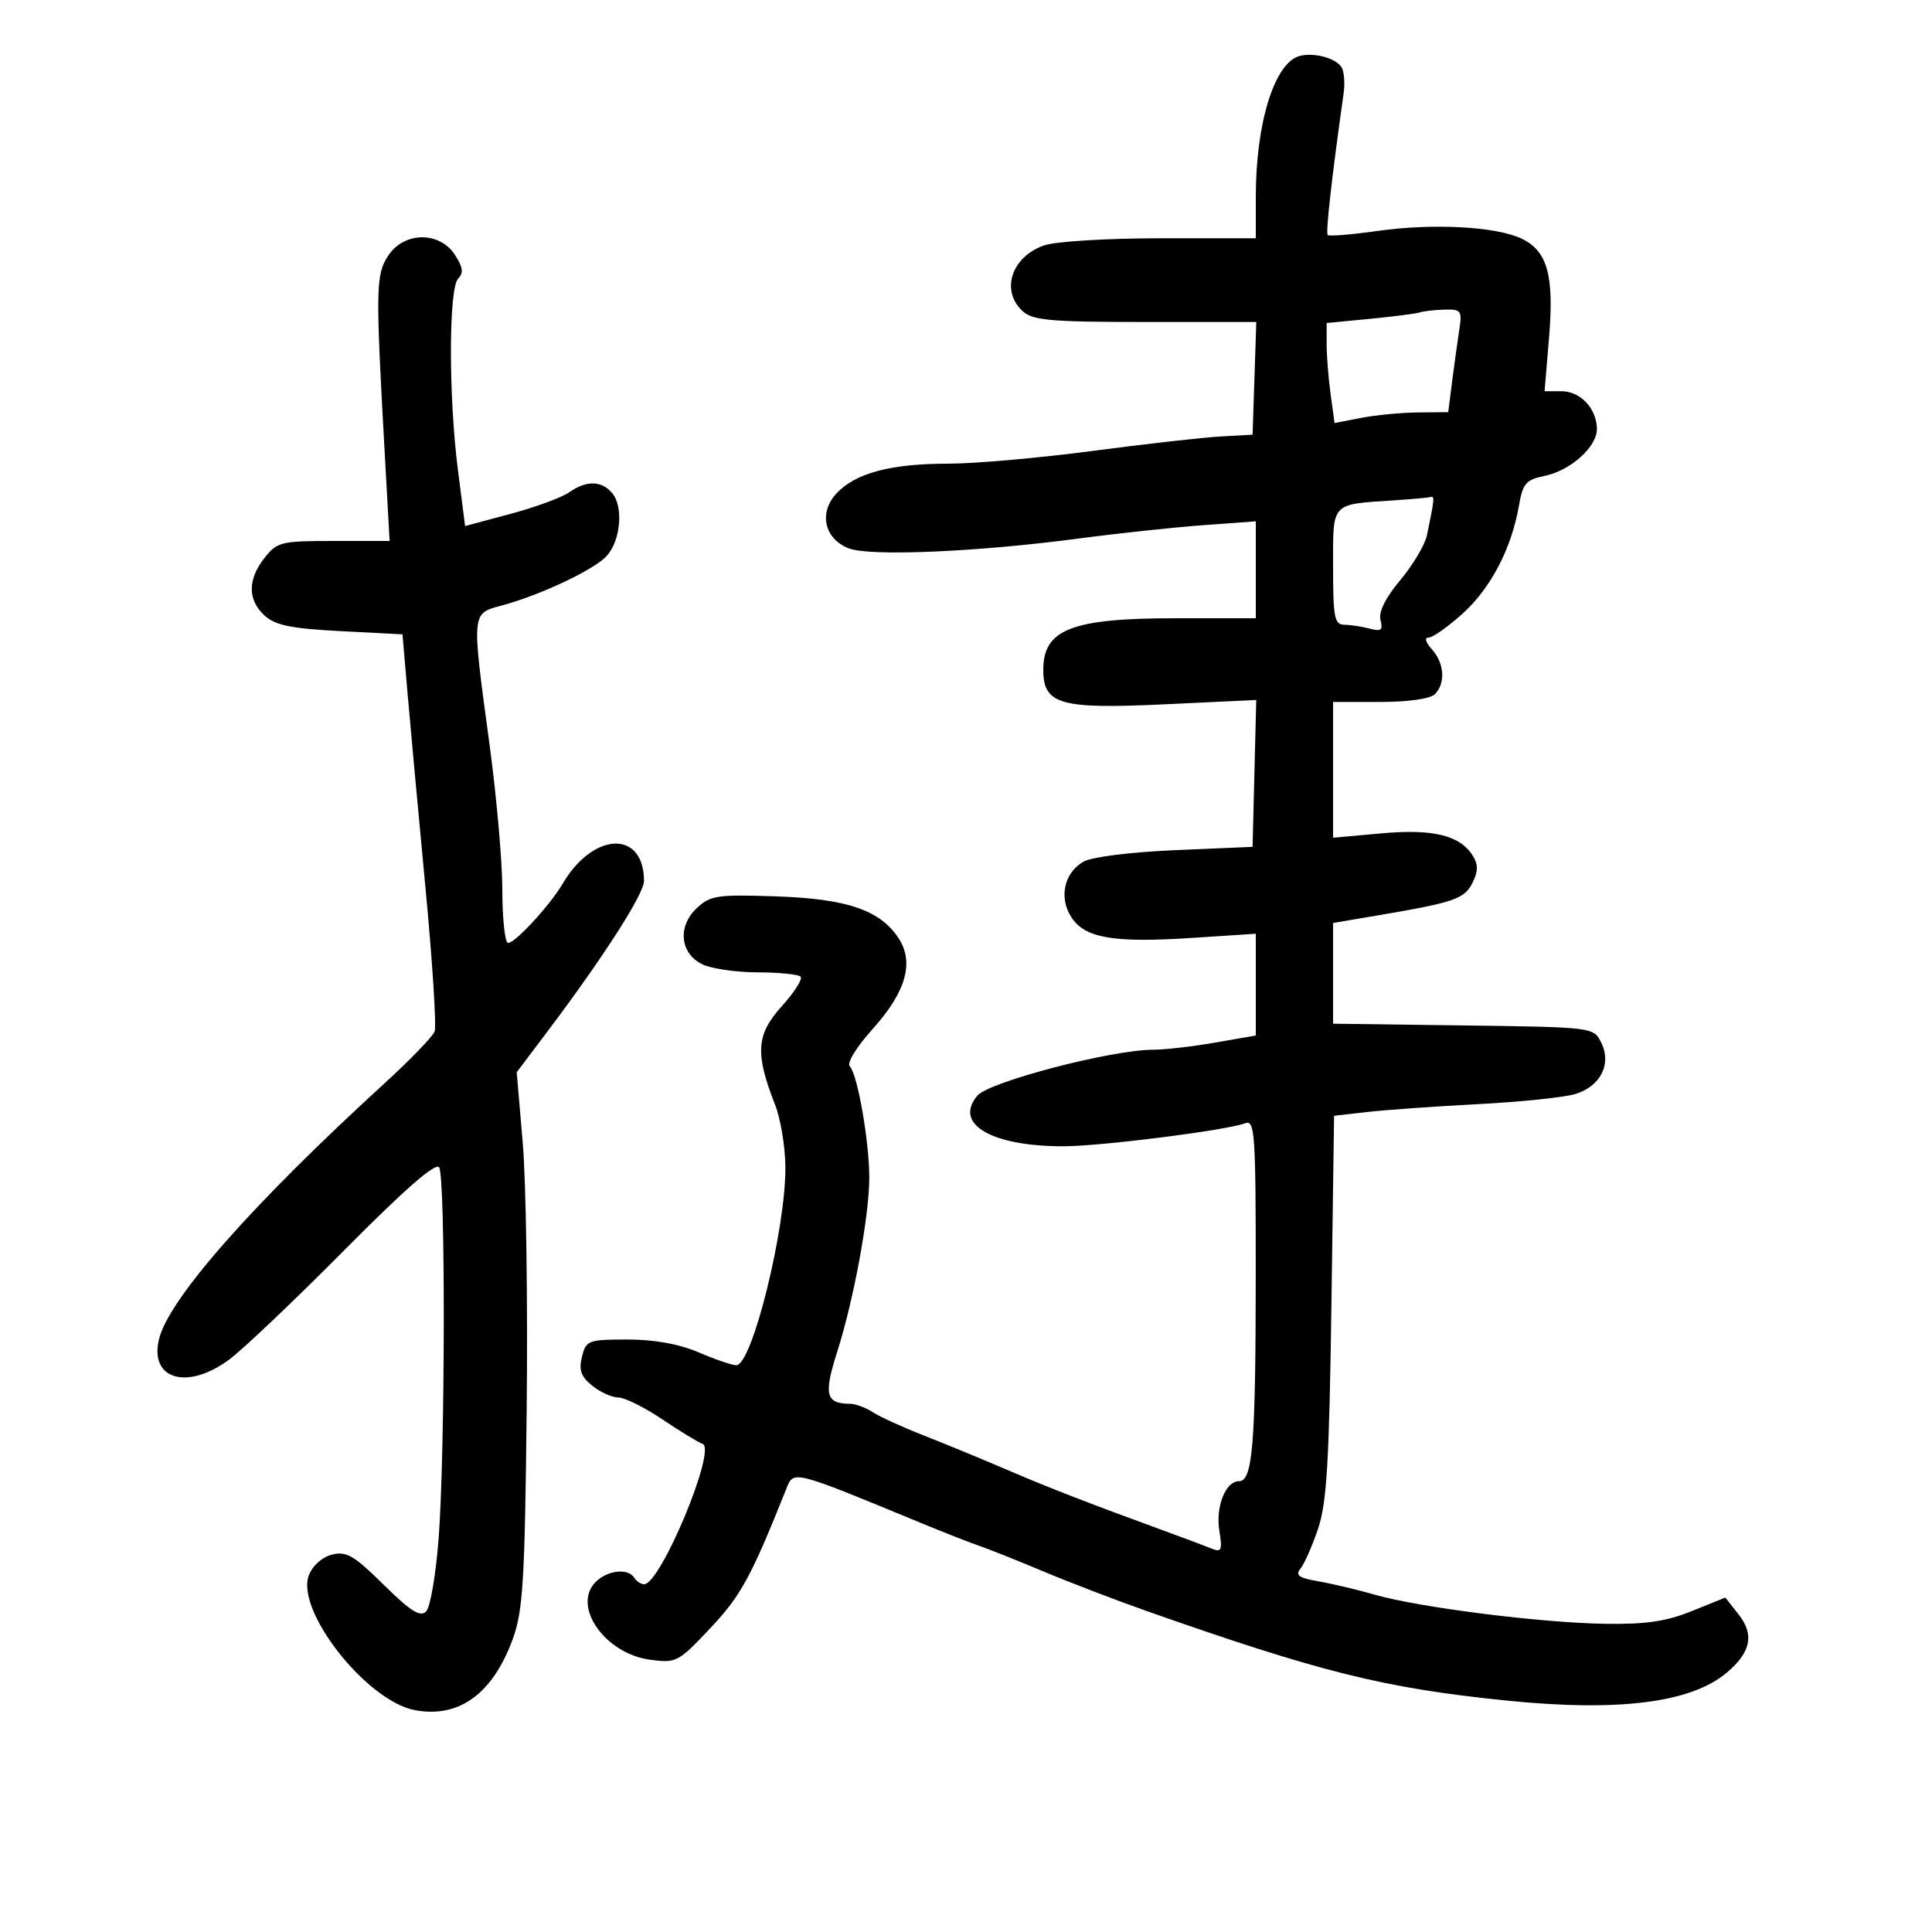 <svg xmlns="http://www.w3.org/2000/svg" width="300" height="300" viewBox="0 0 300 300" version="1.1">
	<path d="M 201.827 8.686 C 197.922 9.692, 195 19.050, 195 30.549 L 195 37 180.149 37 C 171.886 37, 163.892 37.490, 162.128 38.105 C 157.032 39.882, 155.326 45.175, 158.829 48.345 C 160.381 49.750, 163.257 50, 177.868 50 L 195.078 50 194.789 58.750 L 194.500 67.500 189.500 67.778 C 186.750 67.930, 177.793 68.943, 169.595 70.028 C 161.398 71.112, 151.325 72, 147.211 72 C 138.331 72, 132.864 73.451, 129.913 76.592 C 127.094 79.593, 127.978 83.647, 131.778 85.143 C 135.042 86.428, 151.687 85.719, 167.500 83.621 C 173.550 82.818, 182.213 81.890, 186.750 81.557 L 195 80.953 195 88.477 L 195 96 182.565 96 C 166.407 96, 162 97.717, 162 104.015 C 162 109.387, 164.610 110.131, 180.784 109.367 L 195.068 108.693 194.784 120.097 L 194.500 131.500 182.500 132.011 C 175.607 132.305, 169.548 133.062, 168.262 133.790 C 165.224 135.511, 164.380 139.405, 166.382 142.461 C 168.494 145.683, 172.942 146.435, 185.154 145.635 L 195 144.990 195 152.892 L 195 160.795 188.668 161.897 C 185.186 162.504, 180.878 163, 179.096 163 C 172.638 163, 153.589 167.970, 151.765 170.130 C 148.050 174.530, 153.896 177.983, 165.076 177.994 C 170.858 178, 190.496 175.515, 193.364 174.414 C 194.851 173.843, 194.999 176.003, 194.989 198.143 C 194.977 224.274, 194.513 230, 192.404 230 C 190.297 230, 188.731 233.953, 189.343 237.726 C 189.824 240.691, 189.663 241.079, 188.201 240.486 C 187.266 240.106, 184.250 238.973, 181.500 237.968 C 169.142 233.455, 162.966 231.062, 156.474 228.272 C 152.638 226.623, 146.800 224.216, 143.500 222.924 C 140.200 221.631, 136.612 219.995, 135.527 219.287 C 134.443 218.579, 132.868 217.993, 132.027 217.985 C 128.216 217.946, 127.872 216.583, 129.994 209.925 C 132.566 201.856, 134.957 188.912, 134.982 182.934 C 135.004 177.391, 133.168 166.842, 131.965 165.596 C 131.459 165.072, 132.949 162.626, 135.514 159.773 C 140.684 154.023, 141.991 149.442, 139.533 145.691 C 136.666 141.315, 131.529 139.560, 120.500 139.188 C 111.365 138.880, 110.300 139.038, 108.193 141.018 C 105.192 143.836, 105.578 147.989, 109 149.712 C 110.375 150.404, 114.237 150.977, 117.583 150.985 C 120.929 150.993, 123.959 151.292, 124.315 151.649 C 124.672 152.005, 123.355 154.079, 121.387 156.256 C 117.422 160.645, 117.222 163.559, 120.341 171.500 C 121.205 173.700, 121.932 178.058, 121.956 181.185 C 122.030 190.789, 116.787 211.978, 114.333 211.993 C 113.691 211.997, 111.066 211.100, 108.500 210 C 105.455 208.695, 101.612 208, 97.436 208 C 91.338 208, 91.007 208.125, 90.368 210.669 C 89.850 212.735, 90.209 213.751, 91.960 215.169 C 93.204 216.176, 95.026 217, 96.010 217 C 96.994 217, 100.073 218.531, 102.853 220.401 C 105.633 222.272, 108.440 223.980, 109.091 224.197 C 111.343 224.948, 102.581 246, 100.017 246 C 99.523 246, 98.840 245.550, 98.500 245 C 97.552 243.466, 94.332 243.811, 92.499 245.644 C 88.761 249.382, 93.923 256.778, 100.926 257.717 C 105.024 258.267, 105.320 258.111, 110.328 252.788 C 115.066 247.753, 116.636 244.868, 122.115 231.141 C 123.254 228.286, 123.012 228.224, 143 236.483 C 146.575 237.960, 150.625 239.550, 152 240.015 C 153.375 240.480, 157.875 242.275, 162 244.003 C 166.125 245.732, 173.325 248.493, 178 250.140 C 204.998 259.650, 214.864 262.112, 233.724 264.042 C 251.291 265.841, 262.573 264.426, 268.133 259.726 C 271.888 256.552, 272.441 253.831, 269.971 250.690 L 267.907 248.066 262.703 250.170 C 258.717 251.782, 255.551 252.243, 249.169 252.141 C 239.160 251.980, 220.418 249.610, 213.500 247.629 C 210.750 246.841, 206.779 245.901, 204.677 245.539 C 201.689 245.026, 201.089 244.598, 201.932 243.582 C 202.525 242.867, 203.756 240.081, 204.667 237.391 C 206.016 233.406, 206.400 227.011, 206.739 202.879 L 207.154 173.257 212.327 172.667 C 215.172 172.342, 222.900 171.795, 229.500 171.451 C 236.100 171.107, 242.896 170.402, 244.603 169.884 C 248.533 168.691, 250.288 165.212, 248.635 161.893 C 247.443 159.501, 247.430 159.500, 227.221 159.229 L 207 158.959 207 151.140 L 207 143.321 214.250 142.090 C 225.834 140.123, 227.403 139.577, 228.653 137.068 C 229.539 135.293, 229.549 134.250, 228.694 132.881 C 226.707 129.700, 222.519 128.677, 214.467 129.407 L 207 130.083 207 119.542 L 207 109 214.300 109 C 218.644 109, 222.086 108.514, 222.800 107.800 C 224.493 106.107, 224.289 102.977, 222.345 100.829 C 221.359 99.740, 221.156 99, 221.842 99 C 222.476 99, 224.858 97.316, 227.137 95.258 C 231.496 91.319, 234.706 85.162, 235.855 78.537 C 236.458 75.061, 236.948 74.490, 239.837 73.900 C 243.893 73.070, 248.011 69.361, 247.968 66.576 C 247.920 63.419, 245.400 60.750, 242.469 60.750 L 239.841 60.750 240.539 52.369 C 241.345 42.694, 240.273 38.913, 236.182 37.014 C 232.208 35.168, 222.495 34.656, 214.032 35.846 C 209.924 36.424, 206.384 36.717, 206.164 36.497 C 205.828 36.161, 206.824 27.300, 208.637 14.500 C 208.870 12.850, 208.710 10.998, 208.281 10.385 C 207.299 8.983, 204.022 8.120, 201.827 8.686 M 60.273 39.709 C 58.346 42.653, 58.310 44.723, 59.733 70.250 L 60.500 84 51.823 84 C 43.639 84, 43.027 84.150, 41.073 86.635 C 38.427 89.998, 38.437 93.179, 41.100 95.595 C 42.756 97.098, 45.236 97.606, 52.850 98 L 62.500 98.500 63.270 107.500 C 63.694 112.450, 64.942 125.999, 66.043 137.608 C 67.145 149.218, 67.796 159.368, 67.490 160.166 C 67.184 160.963, 63.686 164.584, 59.717 168.212 C 39.184 186.980, 26.249 201.645, 24.699 207.912 C 23.143 214.205, 29.080 215.945, 35.600 211.105 C 37.745 209.513, 45.781 201.876, 53.458 194.133 C 62.894 184.617, 67.668 180.452, 68.193 181.278 C 69.185 182.840, 69.130 225.255, 68.119 238.775 C 67.696 244.427, 66.817 249.583, 66.167 250.233 C 65.256 251.144, 63.739 250.186, 59.579 246.078 C 54.980 241.536, 53.782 240.838, 51.551 241.398 C 50.014 241.784, 48.525 243.118, 47.954 244.622 C 45.873 250.096, 56.931 264.146, 64.427 265.552 C 71.264 266.835, 76.515 263.016, 79.624 254.500 C 81.210 250.157, 81.494 245.492, 81.782 219 C 81.965 202.225, 81.692 183.550, 81.175 177.500 L 80.236 166.500 85.132 160 C 93.728 148.585, 100 138.802, 100 136.806 C 100 128.867, 92.133 129.122, 87.377 137.215 C 85.333 140.695, 79.586 146.862, 78.825 146.392 C 78.371 146.112, 78 142.369, 78 138.076 C 78 133.782, 77.100 123.623, 76 115.500 C 73.212 94.909, 73.177 95.299, 77.905 94.026 C 83.921 92.406, 92.310 88.444, 94.218 86.323 C 96.372 83.929, 96.835 78.712, 95.083 76.600 C 93.432 74.610, 91.073 74.560, 88.366 76.456 C 87.223 77.257, 83.123 78.761, 79.254 79.798 L 72.221 81.685 71.111 73.025 C 69.640 61.558, 69.662 44.738, 71.149 43.251 C 72.014 42.386, 71.884 41.472, 70.626 39.551 C 68.221 35.881, 62.723 35.965, 60.273 39.709 M 220.500 48.504 C 219.950 48.694, 216.463 49.145, 212.750 49.505 L 206 50.159 206 53.440 C 206 55.244, 206.277 58.739, 206.615 61.205 L 207.229 65.690 211.365 64.888 C 213.639 64.448, 217.610 64.068, 220.189 64.044 L 224.877 64 225.483 59.250 C 225.816 56.638, 226.314 53.038, 226.589 51.250 C 227.056 48.226, 226.896 48.005, 224.295 48.079 C 222.758 48.122, 221.050 48.314, 220.500 48.504 M 216.500 77.692 C 206.557 78.350, 207 77.868, 207 88.019 C 207 95.900, 207.214 97.002, 208.750 97.014 C 209.713 97.021, 211.482 97.291, 212.682 97.613 C 214.466 98.091, 214.773 97.847, 214.362 96.277 C 214.037 95.033, 215.120 92.848, 217.437 90.076 C 219.404 87.721, 221.263 84.603, 221.567 83.147 C 222.741 77.531, 222.793 77.005, 222.156 77.180 C 221.795 77.279, 219.250 77.509, 216.500 77.692" stroke="none" fill="black" fill-rule="evenodd"/>
</svg>